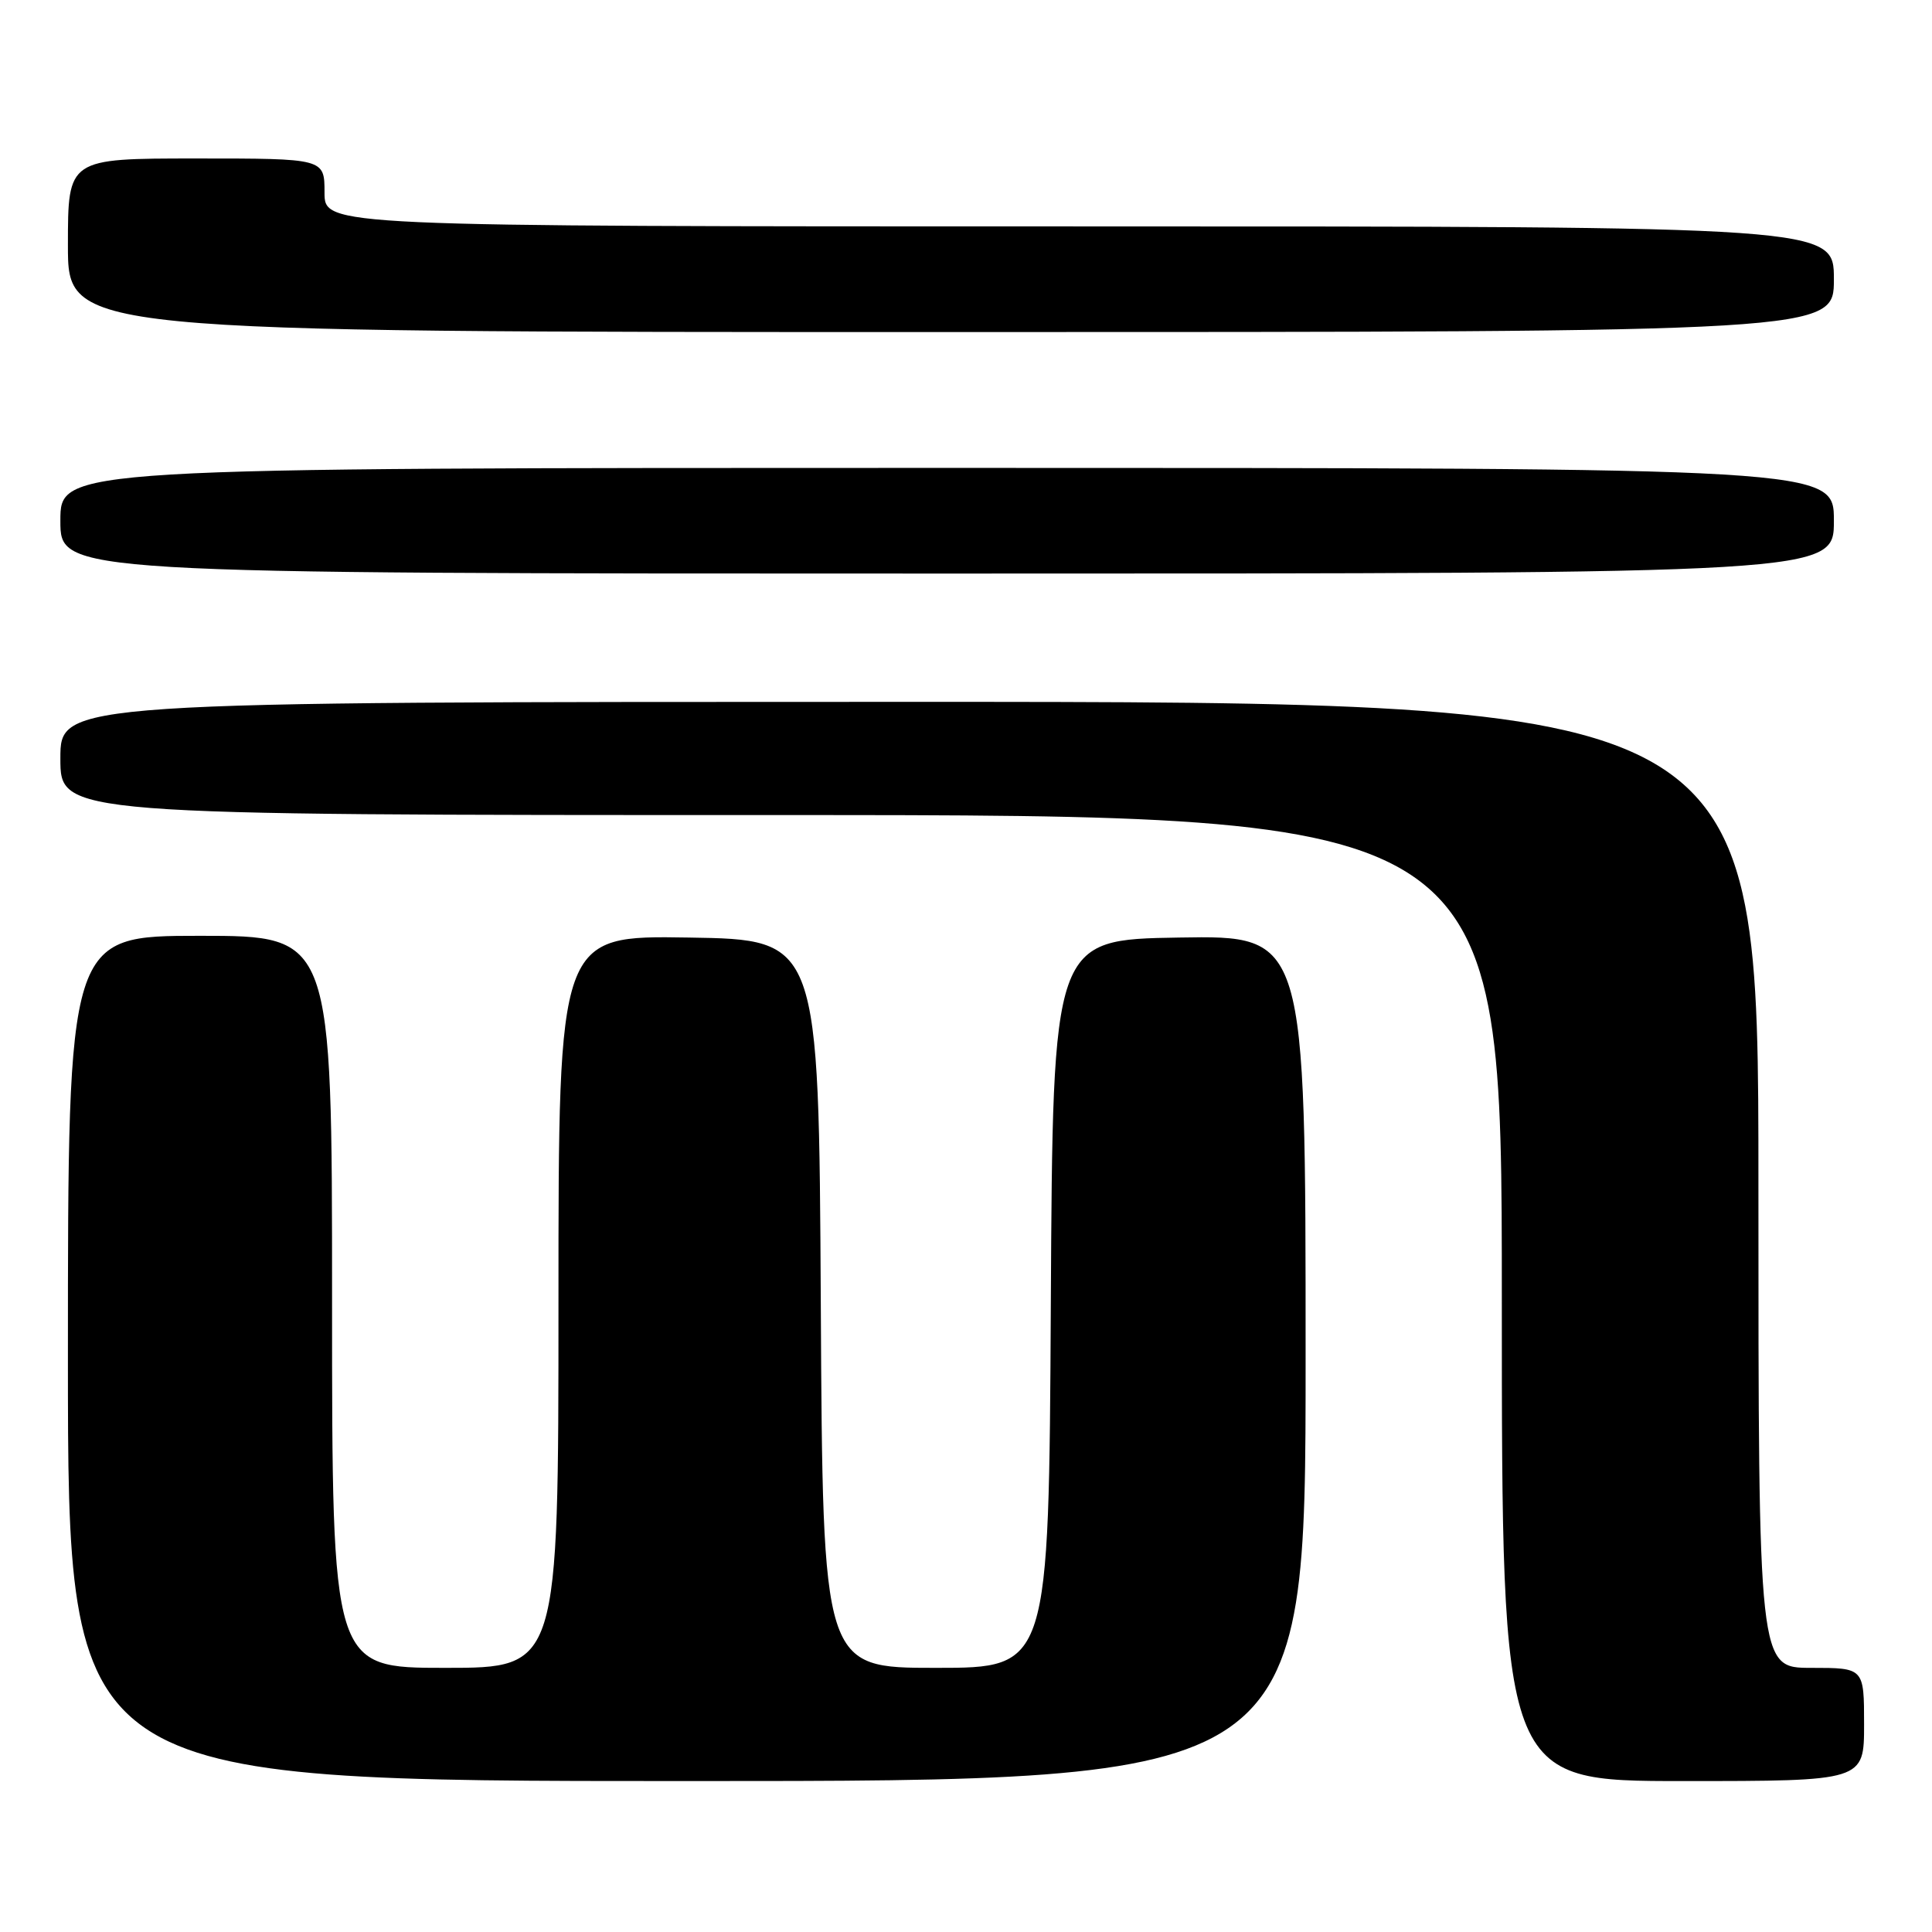 <?xml version="1.0" encoding="UTF-8" standalone="no"?>
<!DOCTYPE svg PUBLIC "-//W3C//DTD SVG 1.1//EN" "http://www.w3.org/Graphics/SVG/1.1/DTD/svg11.dtd" >
<svg xmlns="http://www.w3.org/2000/svg" xmlns:xlink="http://www.w3.org/1999/xlink" version="1.1" viewBox="0 0 256 256">
 <g >
 <path fill="currentColor"
d=" M 173.00 179.98 C 173.00 123.95 173.00 123.95 156.25 124.23 C 139.50 124.50 139.50 124.50 139.24 172.75 C 138.98 221.00 138.98 221.00 124.00 221.00 C 109.02 221.00 109.02 221.00 108.76 172.75 C 108.50 124.50 108.50 124.50 91.25 124.23 C 74.00 123.95 74.00 123.95 74.00 172.48 C 74.00 221.00 74.00 221.00 59.00 221.00 C 44.00 221.00 44.00 221.00 44.00 172.50 C 44.00 124.00 44.00 124.00 26.50 124.00 C 9.00 124.00 9.00 124.00 9.00 180.00 C 9.00 236.00 9.00 236.00 91.00 236.00 C 173.00 236.00 173.00 236.00 173.00 179.98 Z  M 247.00 228.50 C 247.00 221.00 247.00 221.00 240.00 221.00 C 233.00 221.00 233.00 221.00 233.00 157.00 C 233.00 93.00 233.00 93.00 120.50 93.00 C 8.00 93.00 8.00 93.00 8.00 100.50 C 8.00 108.00 8.00 108.00 103.50 108.00 C 199.00 108.00 199.00 108.00 199.00 172.00 C 199.00 236.00 199.00 236.00 223.00 236.00 C 247.00 236.00 247.00 236.00 247.00 228.50 Z  M 243.00 69.00 C 243.00 62.00 243.00 62.00 125.50 62.00 C 8.00 62.00 8.00 62.00 8.00 69.00 C 8.00 76.00 8.00 76.00 125.50 76.00 C 243.00 76.00 243.00 76.00 243.00 69.00 Z  M 243.00 37.00 C 243.00 30.00 243.00 30.00 143.00 30.00 C 43.00 30.00 43.00 30.00 43.00 25.50 C 43.00 21.00 43.00 21.00 26.00 21.00 C 9.00 21.00 9.00 21.00 9.00 32.50 C 9.00 44.00 9.00 44.00 126.00 44.00 C 243.00 44.00 243.00 44.00 243.00 37.00 Z "/>
</g>
</svg>